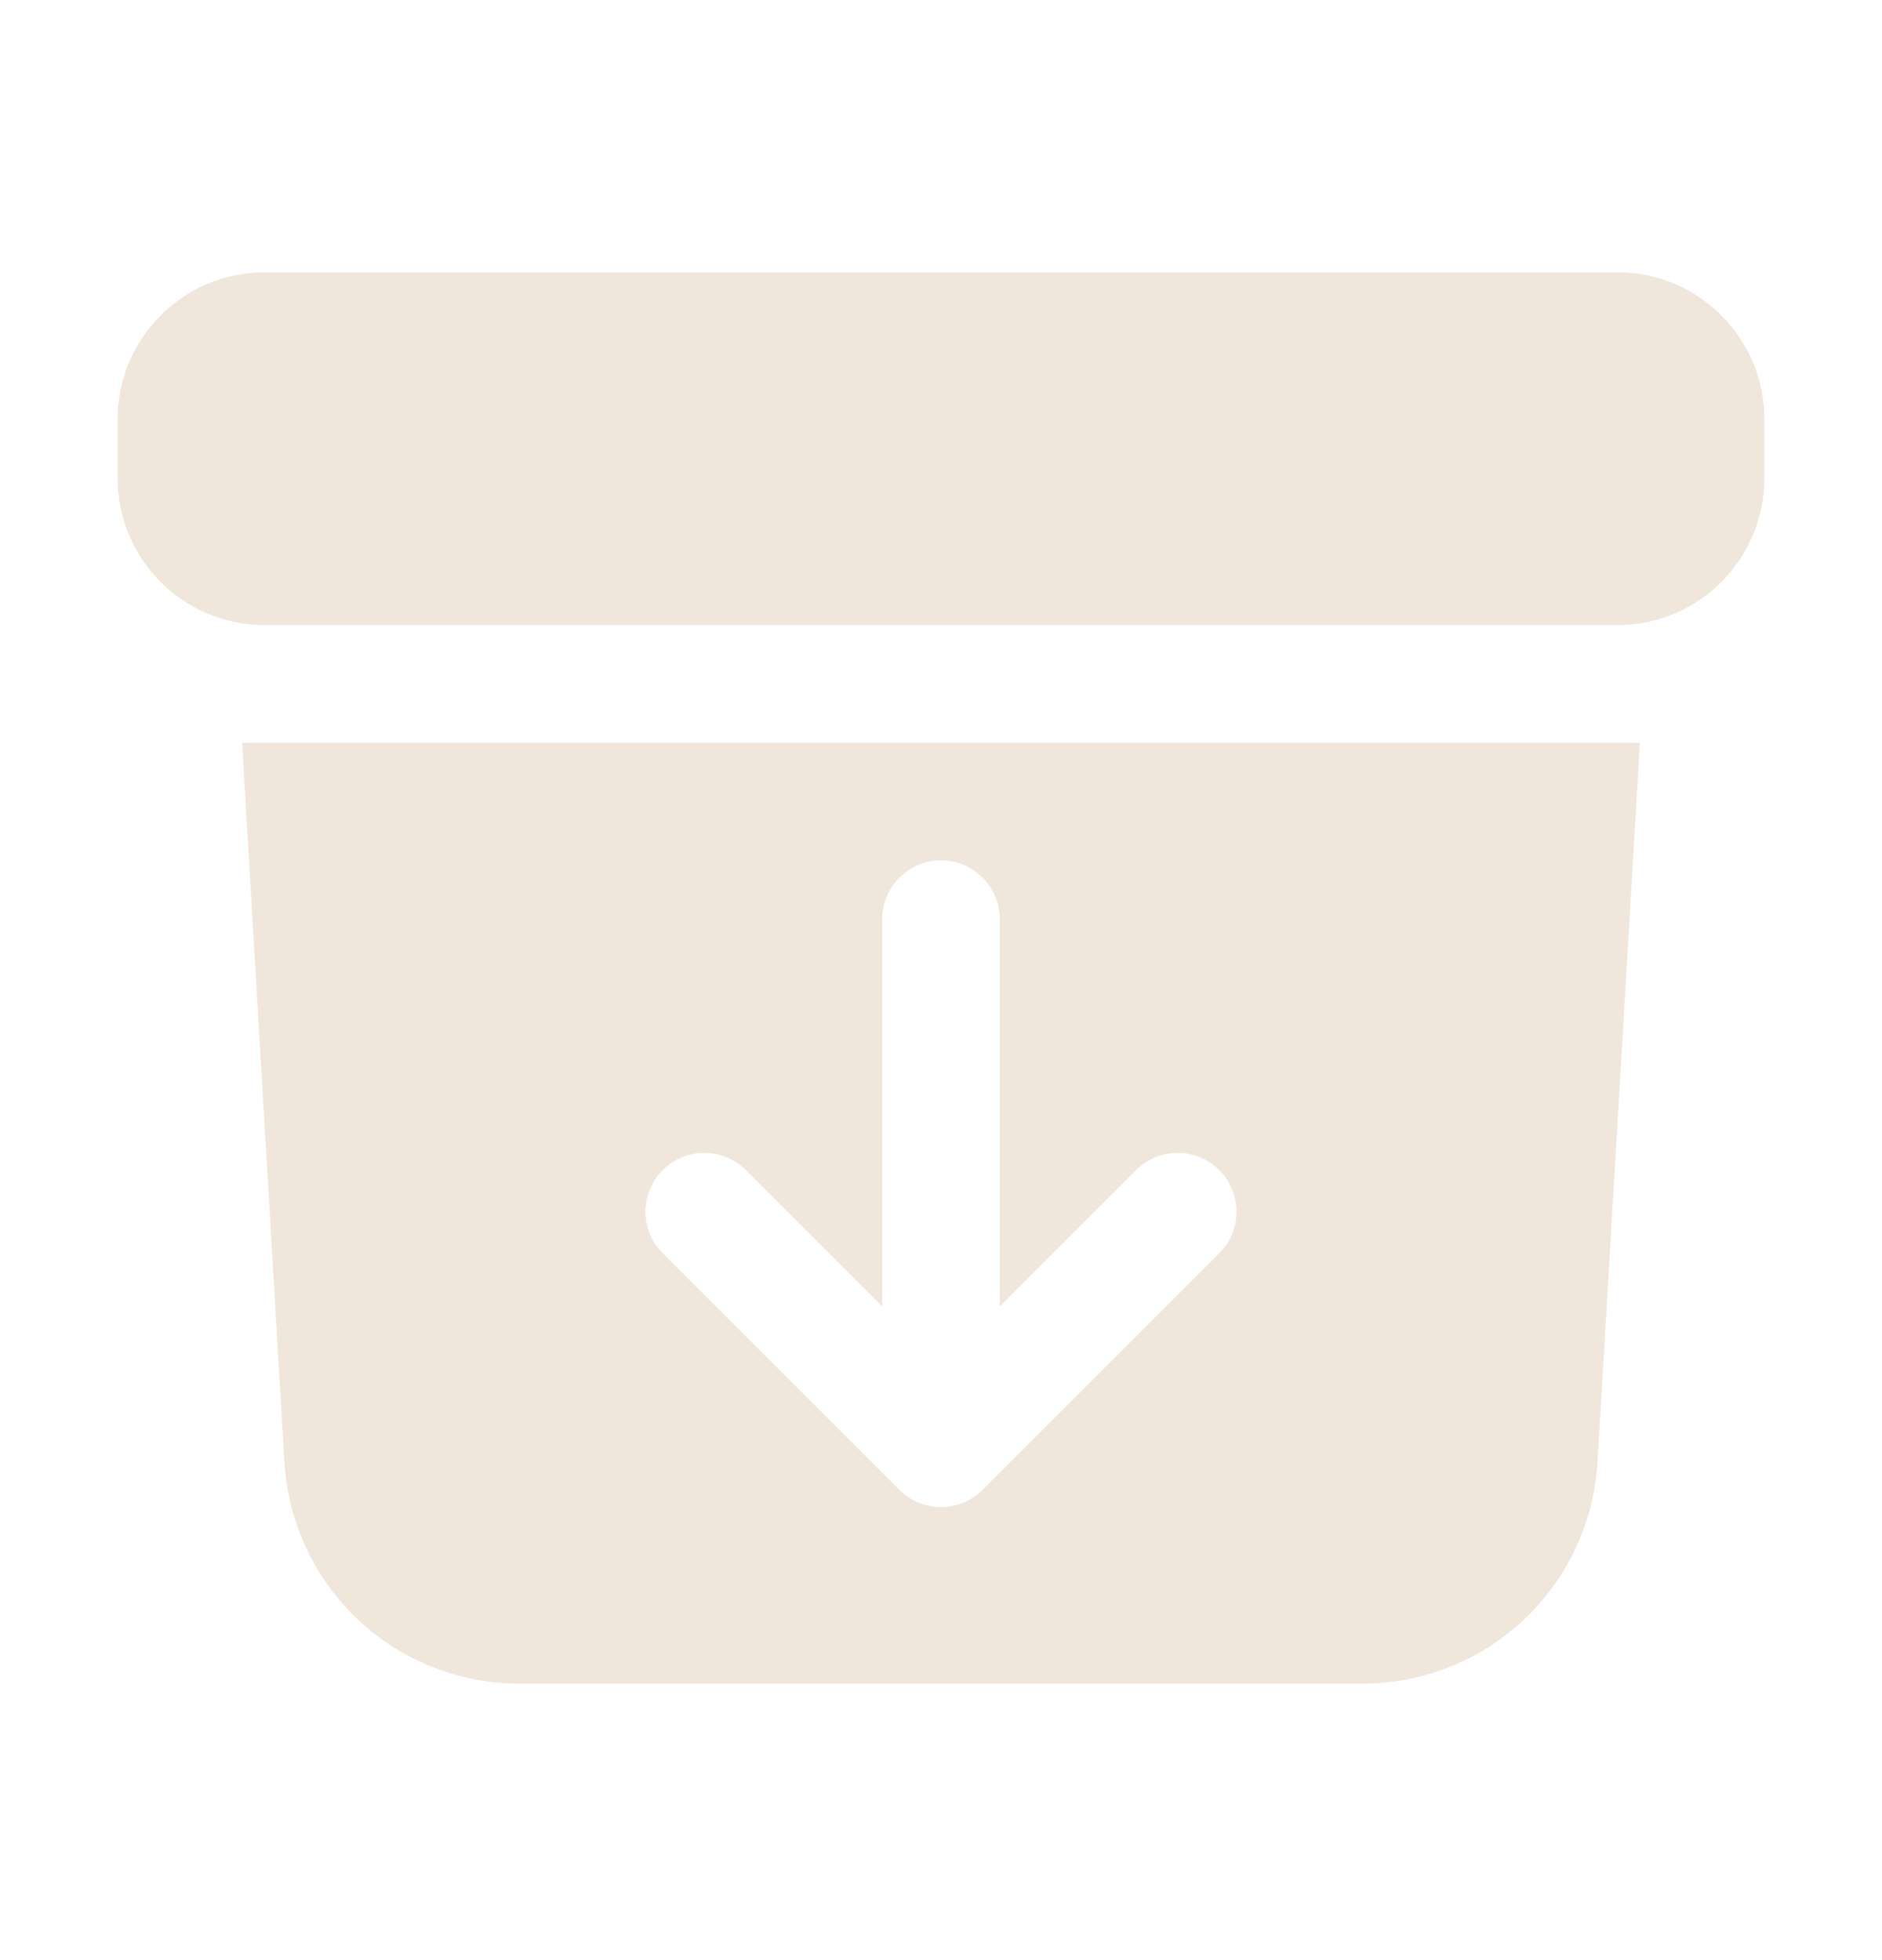 <svg width="24" height="25" viewBox="0 0 24 25" fill="none" xmlns="http://www.w3.org/2000/svg">
<path d="M3.375 3.473C2.339 3.473 1.5 4.313 1.5 5.348V6.098C1.5 7.134 2.34 7.973 3.375 7.973H20.625C21.66 7.973 22.5 7.133 22.5 6.098V5.348C22.5 4.312 21.66 3.473 20.625 3.473H3.375Z" fill="#F0E6DB"/>
<path fill-rule="evenodd" clip-rule="evenodd" d="M3.087 9.473L3.627 18.649C3.672 19.413 4.007 20.13 4.563 20.655C5.119 21.18 5.855 21.473 6.62 21.473H17.377C18.142 21.473 18.878 21.181 19.435 20.656C19.992 20.131 20.327 19.413 20.372 18.649L20.913 9.473H3.087ZM12 10.973C12.199 10.973 12.39 11.052 12.53 11.193C12.671 11.333 12.75 11.524 12.75 11.723V16.663L14.47 14.943C14.539 14.869 14.621 14.81 14.713 14.769C14.805 14.728 14.905 14.706 15.005 14.704C15.106 14.703 15.206 14.721 15.3 14.759C15.393 14.797 15.478 14.853 15.549 14.924C15.62 14.995 15.676 15.08 15.714 15.174C15.752 15.267 15.77 15.367 15.768 15.468C15.767 15.568 15.745 15.668 15.704 15.76C15.663 15.852 15.604 15.934 15.53 16.003L12.53 19.003C12.389 19.143 12.199 19.222 12 19.222C11.801 19.222 11.611 19.143 11.47 19.003L8.47 16.003C8.396 15.934 8.337 15.852 8.296 15.76C8.255 15.668 8.233 15.568 8.231 15.468C8.23 15.367 8.248 15.267 8.286 15.174C8.324 15.08 8.38 14.995 8.451 14.924C8.522 14.853 8.607 14.797 8.7 14.759C8.794 14.721 8.894 14.703 8.994 14.704C9.095 14.706 9.194 14.728 9.286 14.769C9.378 14.81 9.461 14.869 9.53 14.943L11.25 16.663V11.723C11.25 11.524 11.329 11.333 11.47 11.193C11.61 11.052 11.801 10.973 12 10.973Z" fill="#F0E6DB"/>
</svg>
